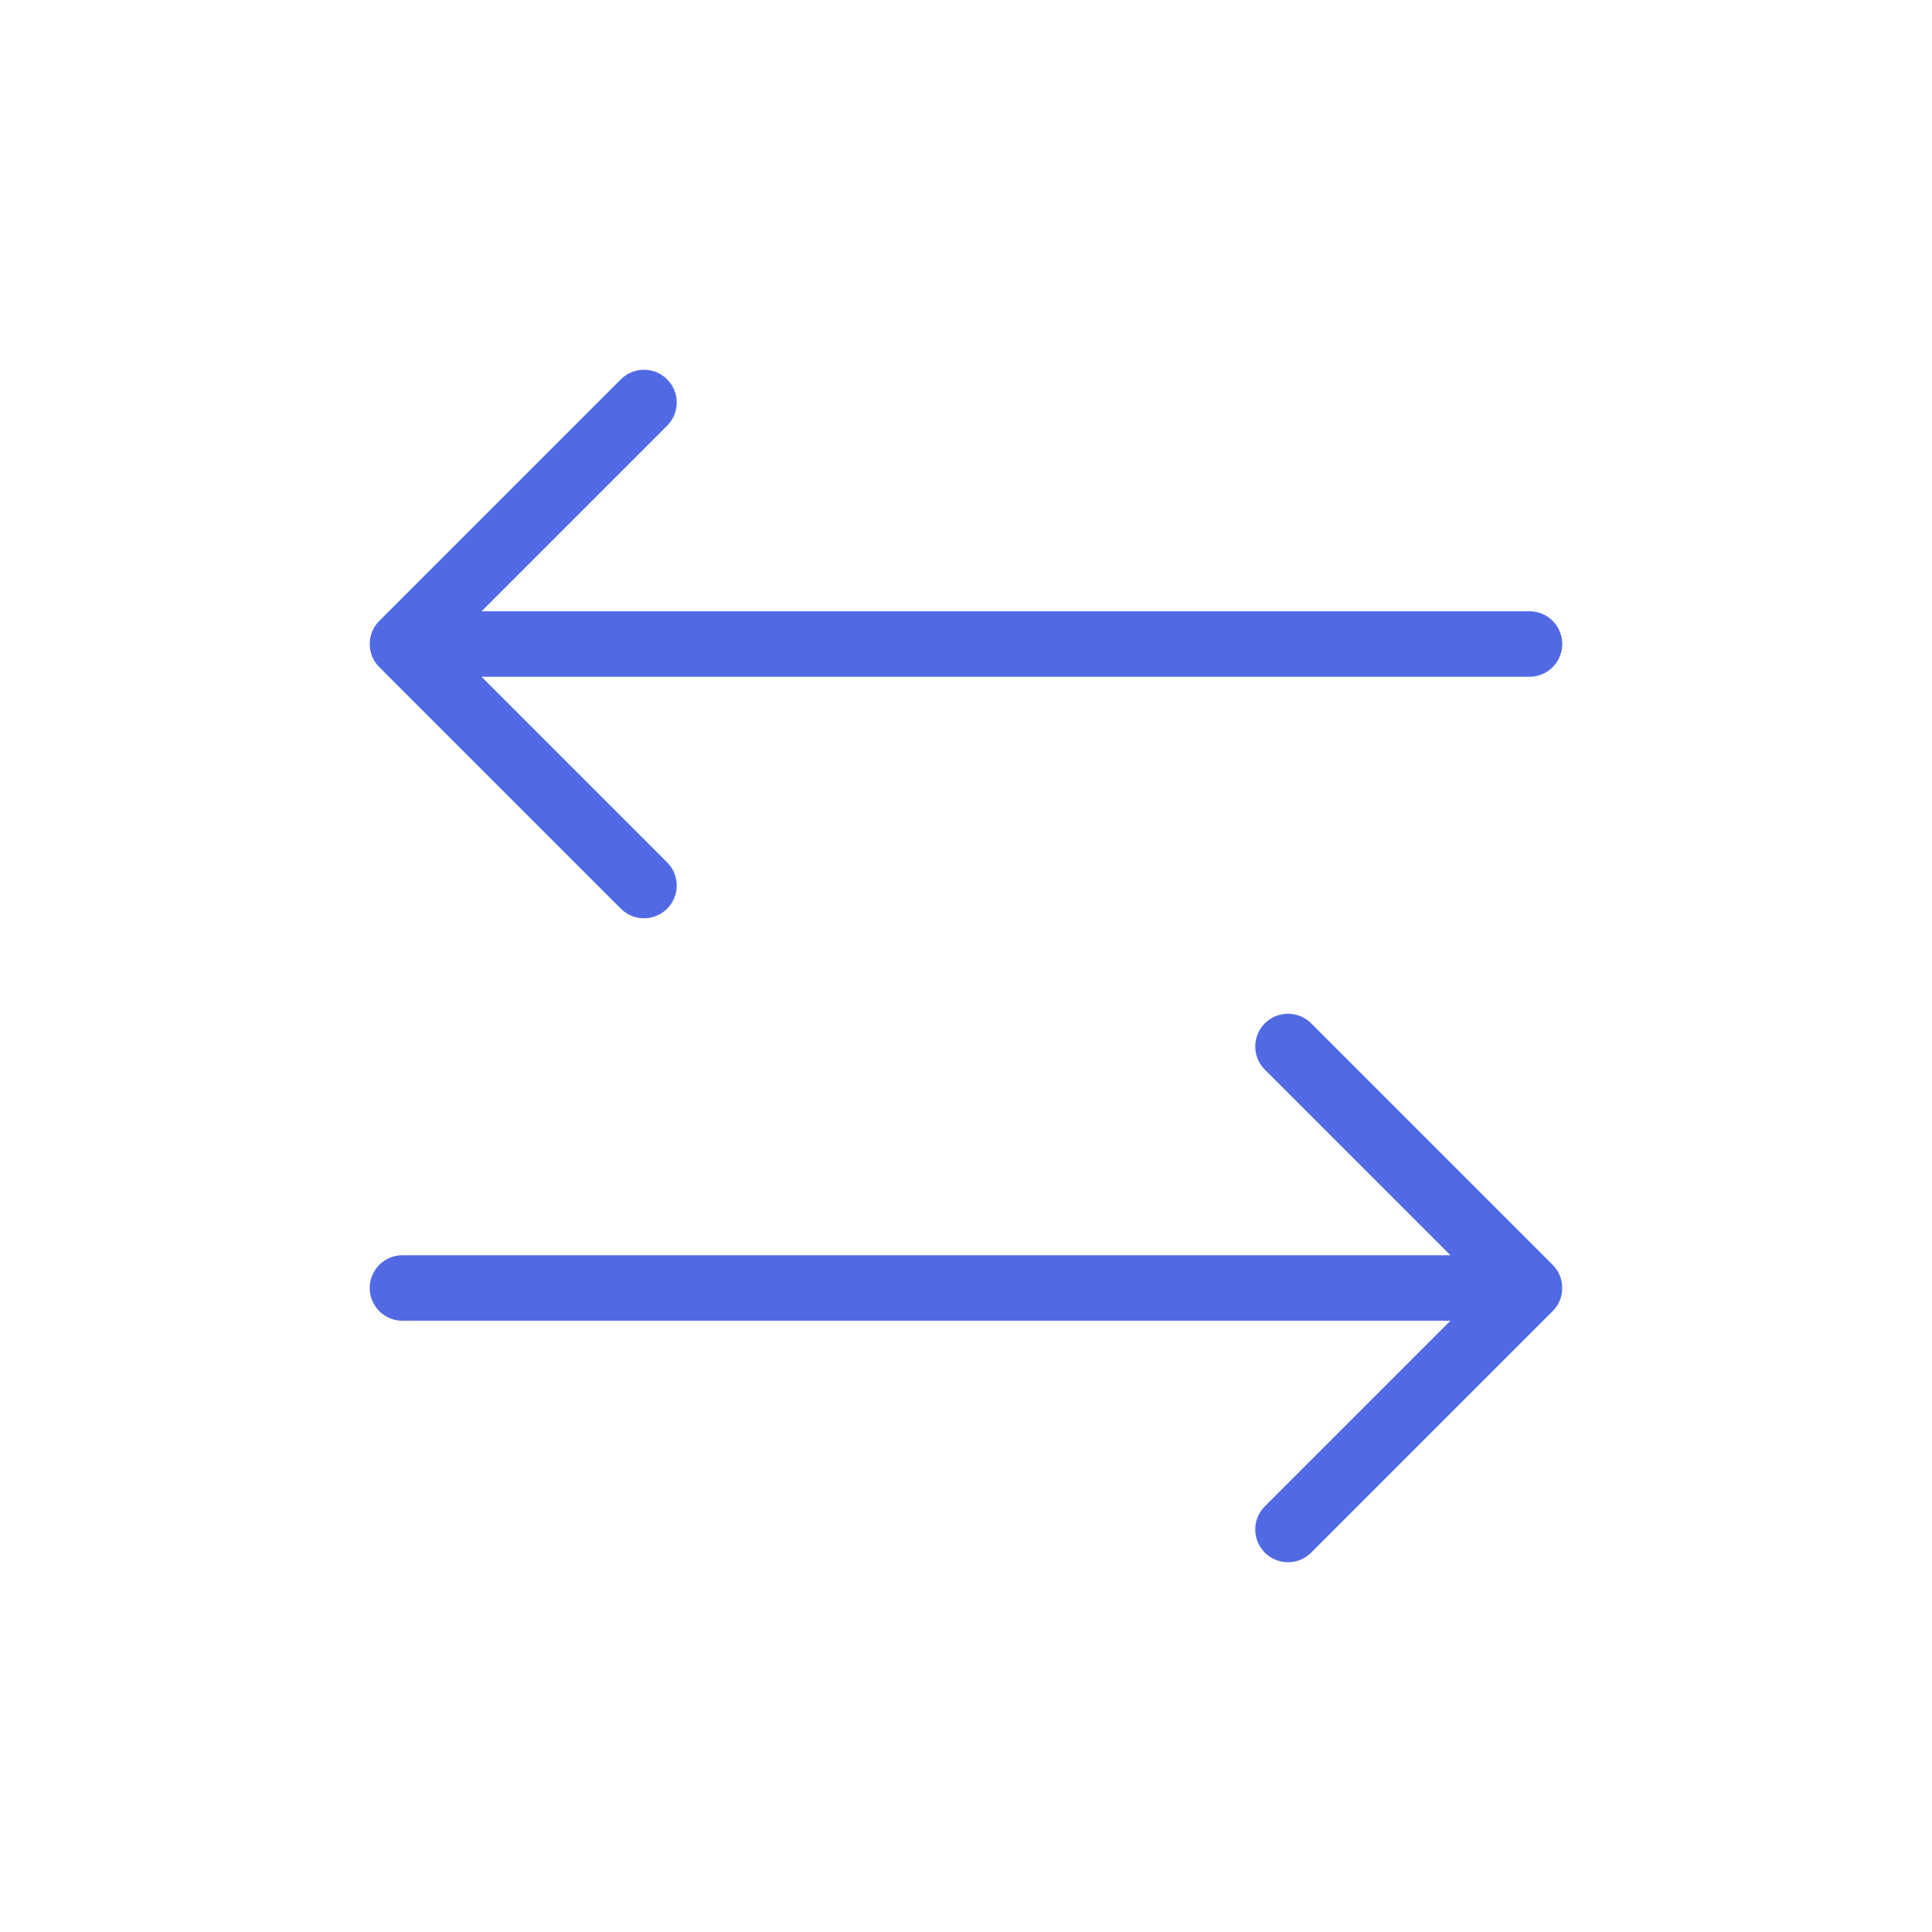 <svg width="59" height="59" viewBox="0 0 59 59" fill="none" xmlns="http://www.w3.org/2000/svg">
<g id="Arrow / Arrow_Left_Right">
<path id="Vector" d="M39.333 31.958L46.708 39.333M46.708 39.333L39.333 46.708M46.708 39.333H12.291M19.666 27.042L12.291 19.667M12.291 19.667L19.666 12.292M12.291 19.667H46.708" stroke="#516AE4" stroke-width="2" stroke-linecap="round" stroke-linejoin="round"/>
</g>
</svg>
